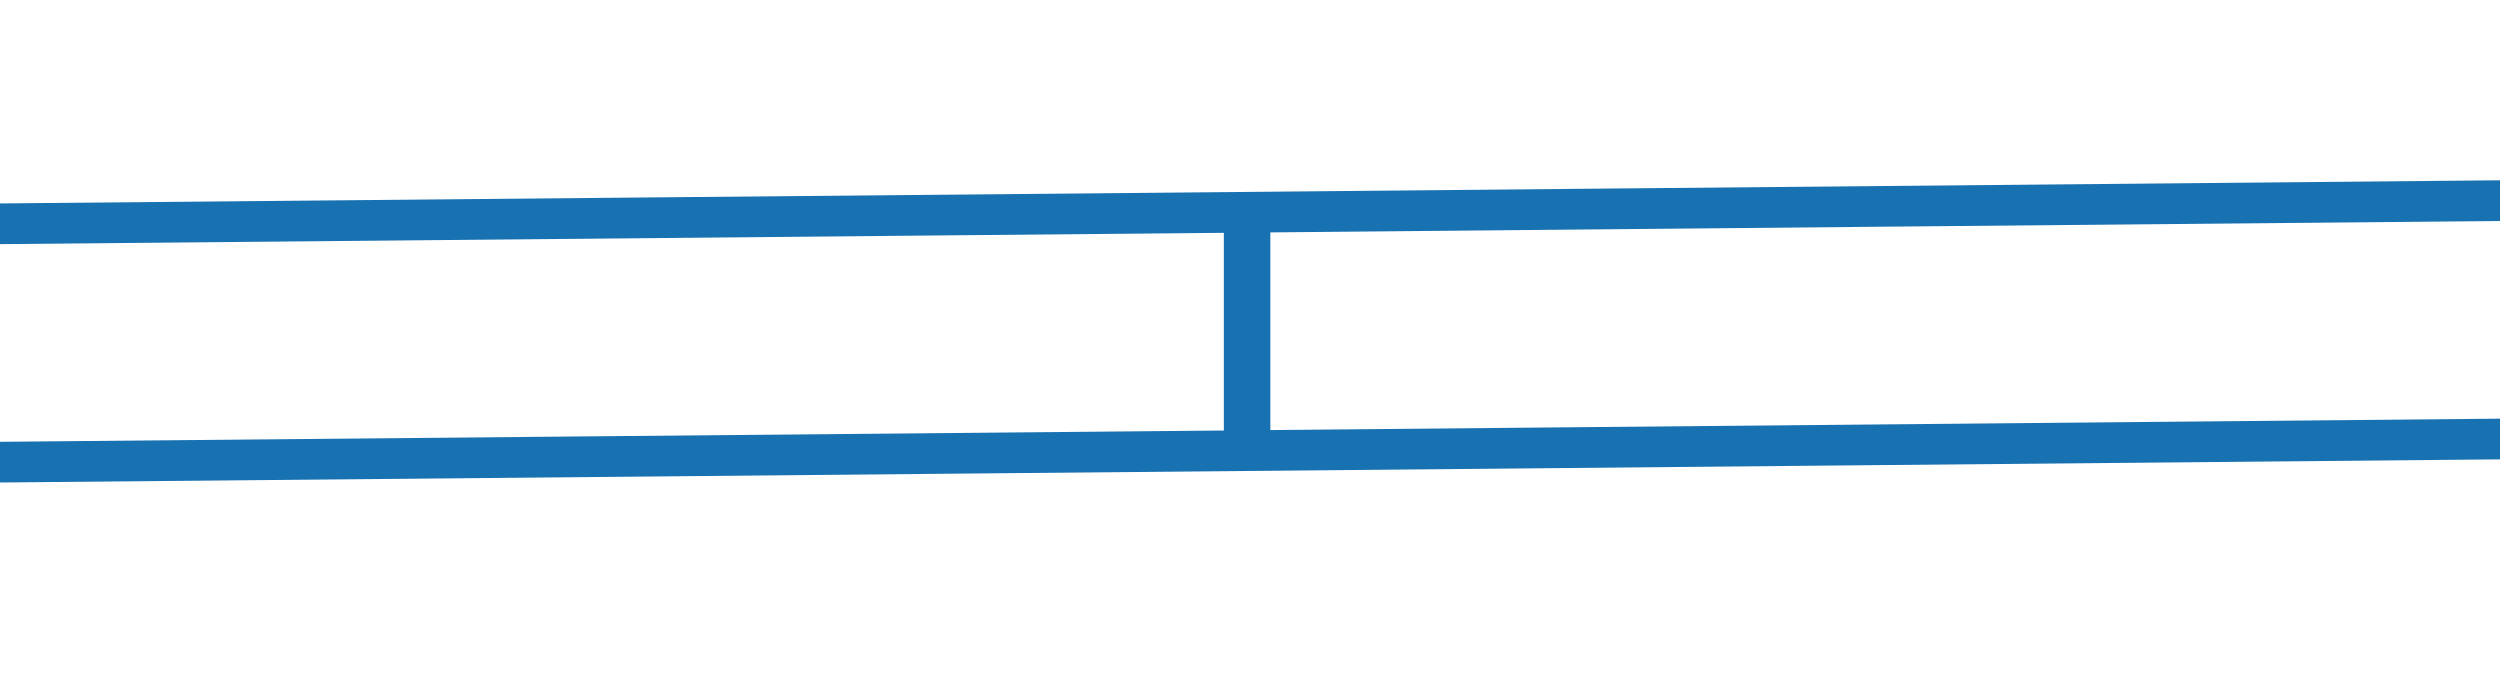 <svg xmlns="http://www.w3.org/2000/svg" width="430" height="117" viewBox="0 0 430 117">
<defs>
    <style>
      .cls-1 {
        fill: #1871b1;
        stroke: #1871b1;
        stroke-width: 3px;
        fill-rule: evenodd;
      }
    </style>
  </defs>
  <path id="形状_1" data-name="形状 1" class="cls-1" d="M-1,40.5l0-4,432-4,0,4Z"/>
  <path id="形状_2" data-name="形状 2" class="cls-1" d="M212,35h5V76h-5V35Z"/>
  <path id="形状_1_拷贝" data-name="形状 1 拷贝" class="cls-1" d="M-1,81.5l0-4,432-4,0,4Z"/>
</svg>
